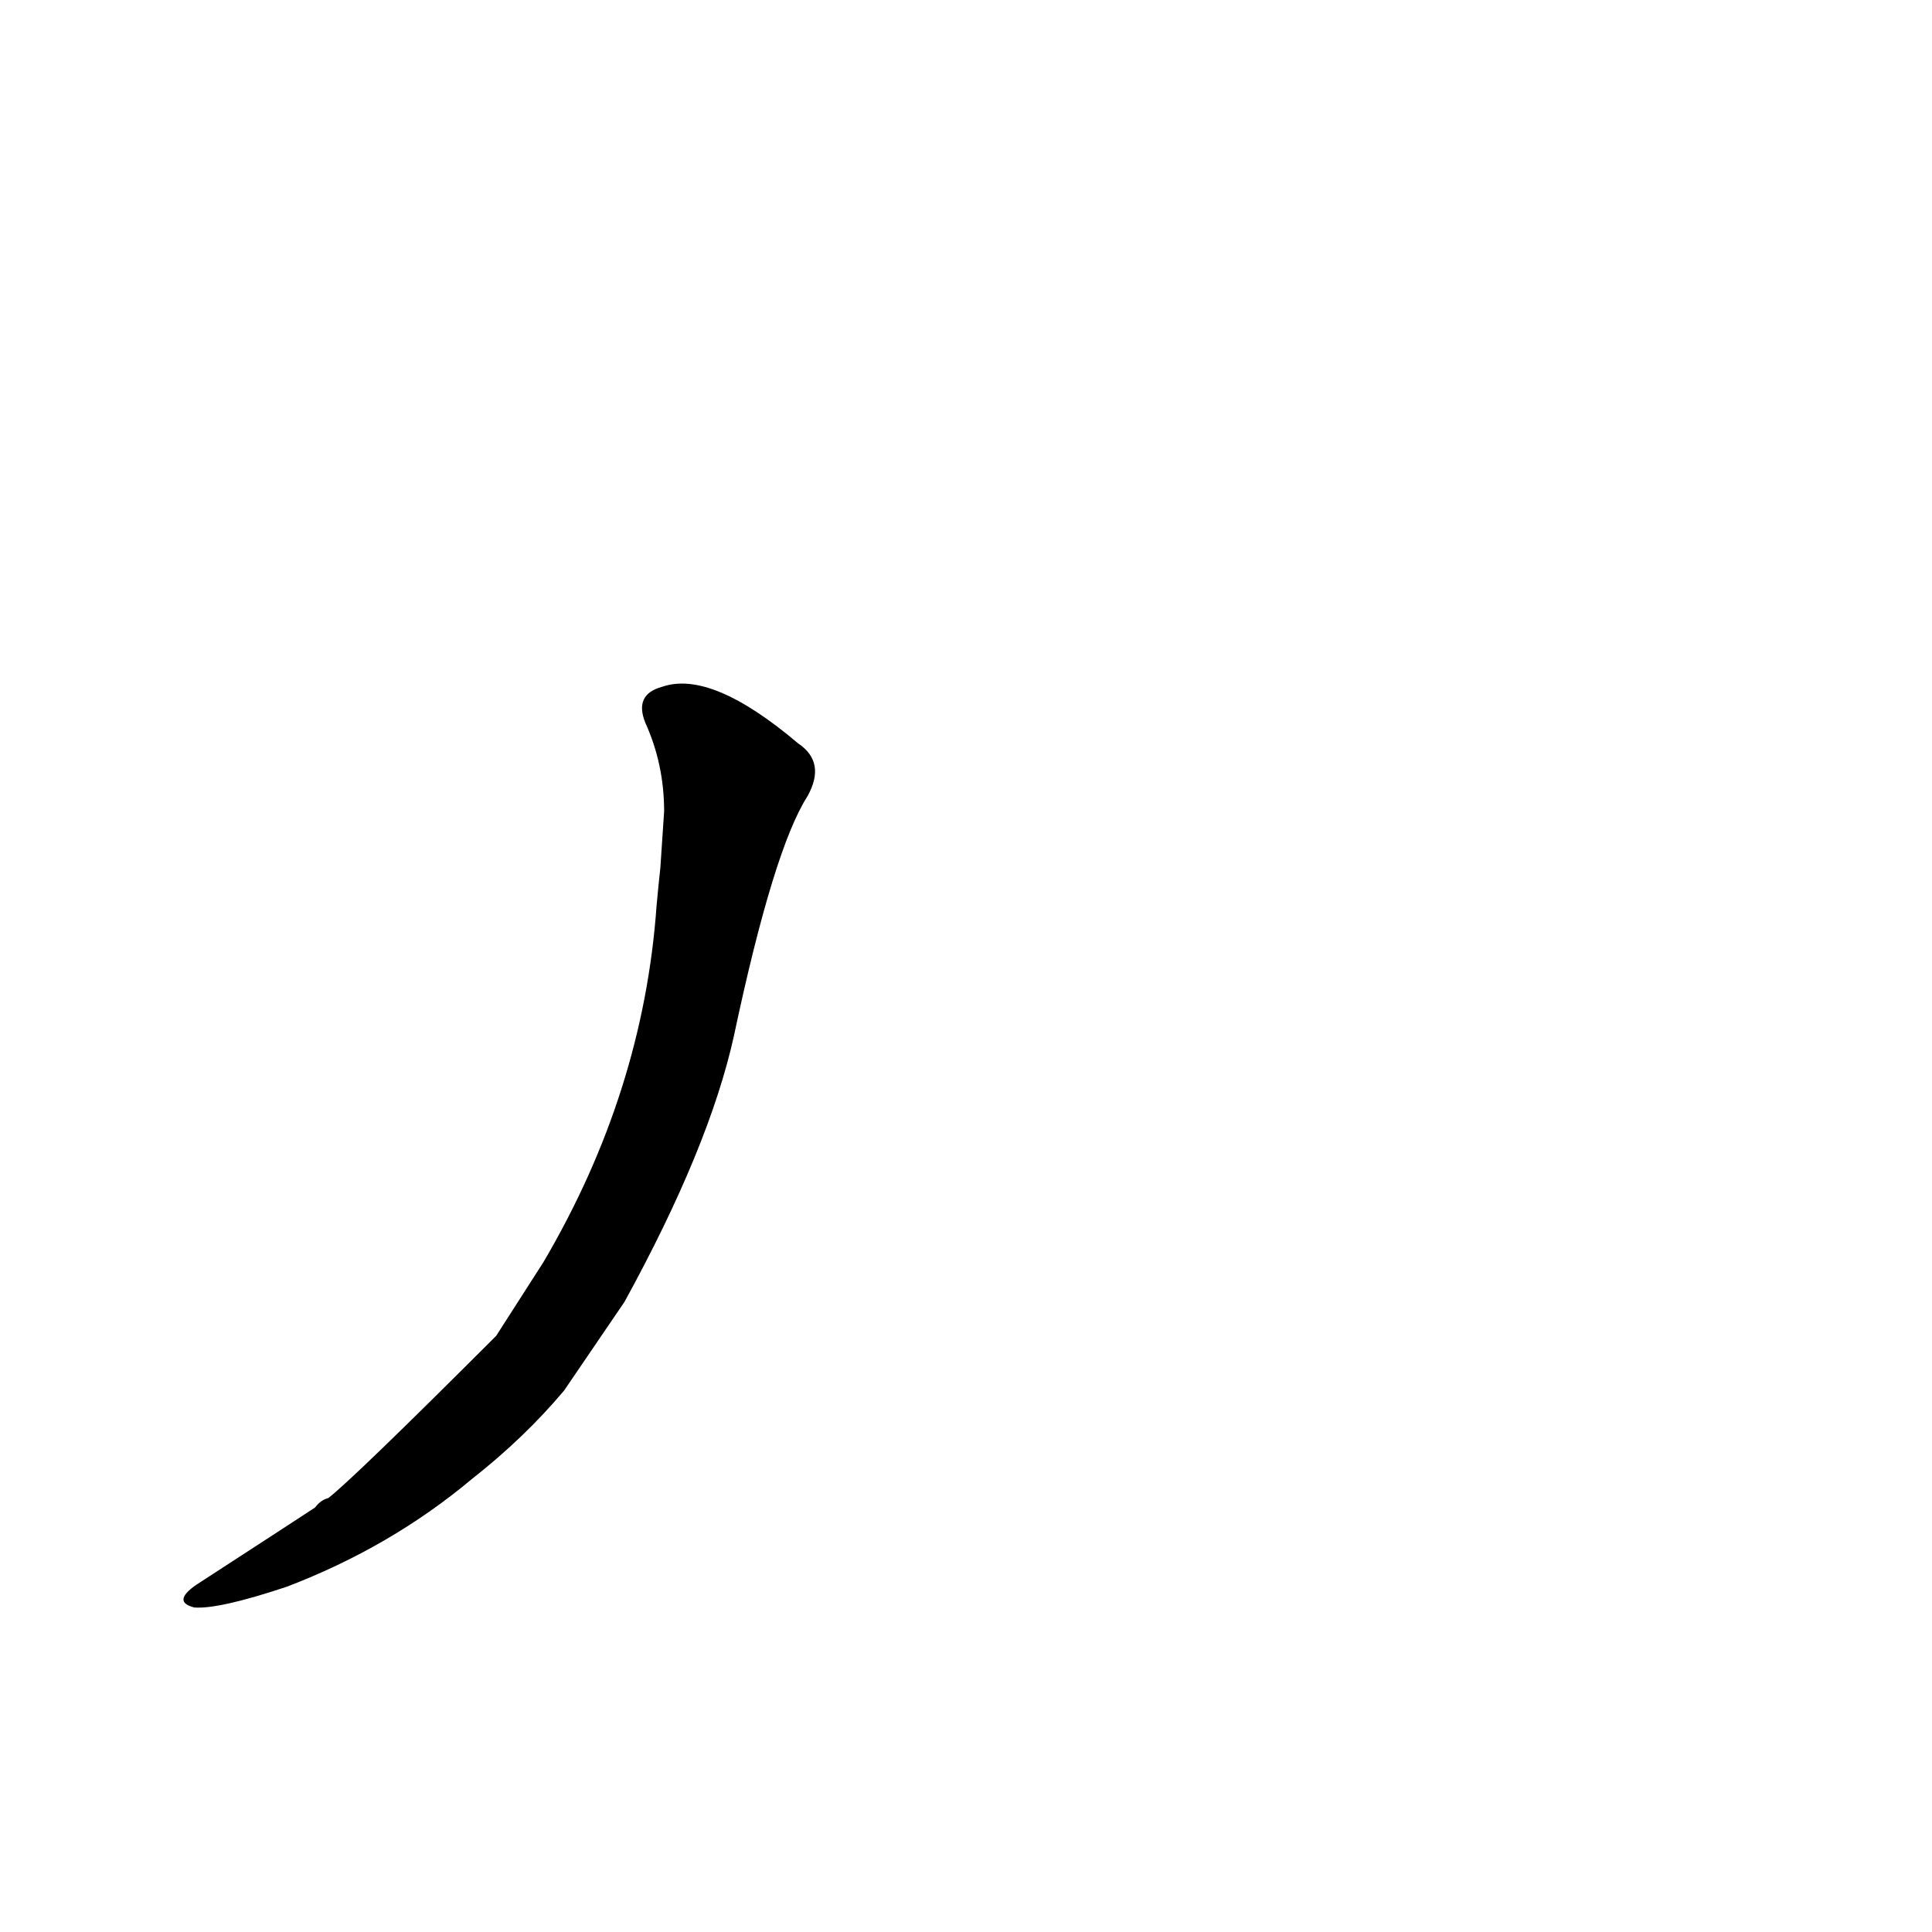 <?xml version='1.0' encoding='utf-8'?>
<svg xmlns="http://www.w3.org/2000/svg" version="1.1" viewBox="0 0 1024 1024"><g transform="scale(1, -1) translate(0, -900)"><path d="M 263 192 Q 187 116 174 106 Q 170 105 167 101 Q 161 97 104 60 Q 91 51 103 48 Q 116 47 152 59 Q 207 80 250 116 Q 278 138 299 163 L 331 210 Q 376 292 389 351 Q 410 450 428 478 Q 438 496 423 506 Q 377 545 351 536 Q 336 532 342 517 Q 352 495 352 470 L 350 440 Q 349 431 348 420 Q 341 321 288 231 L 263 192 Z" fill="black" /></g></svg>